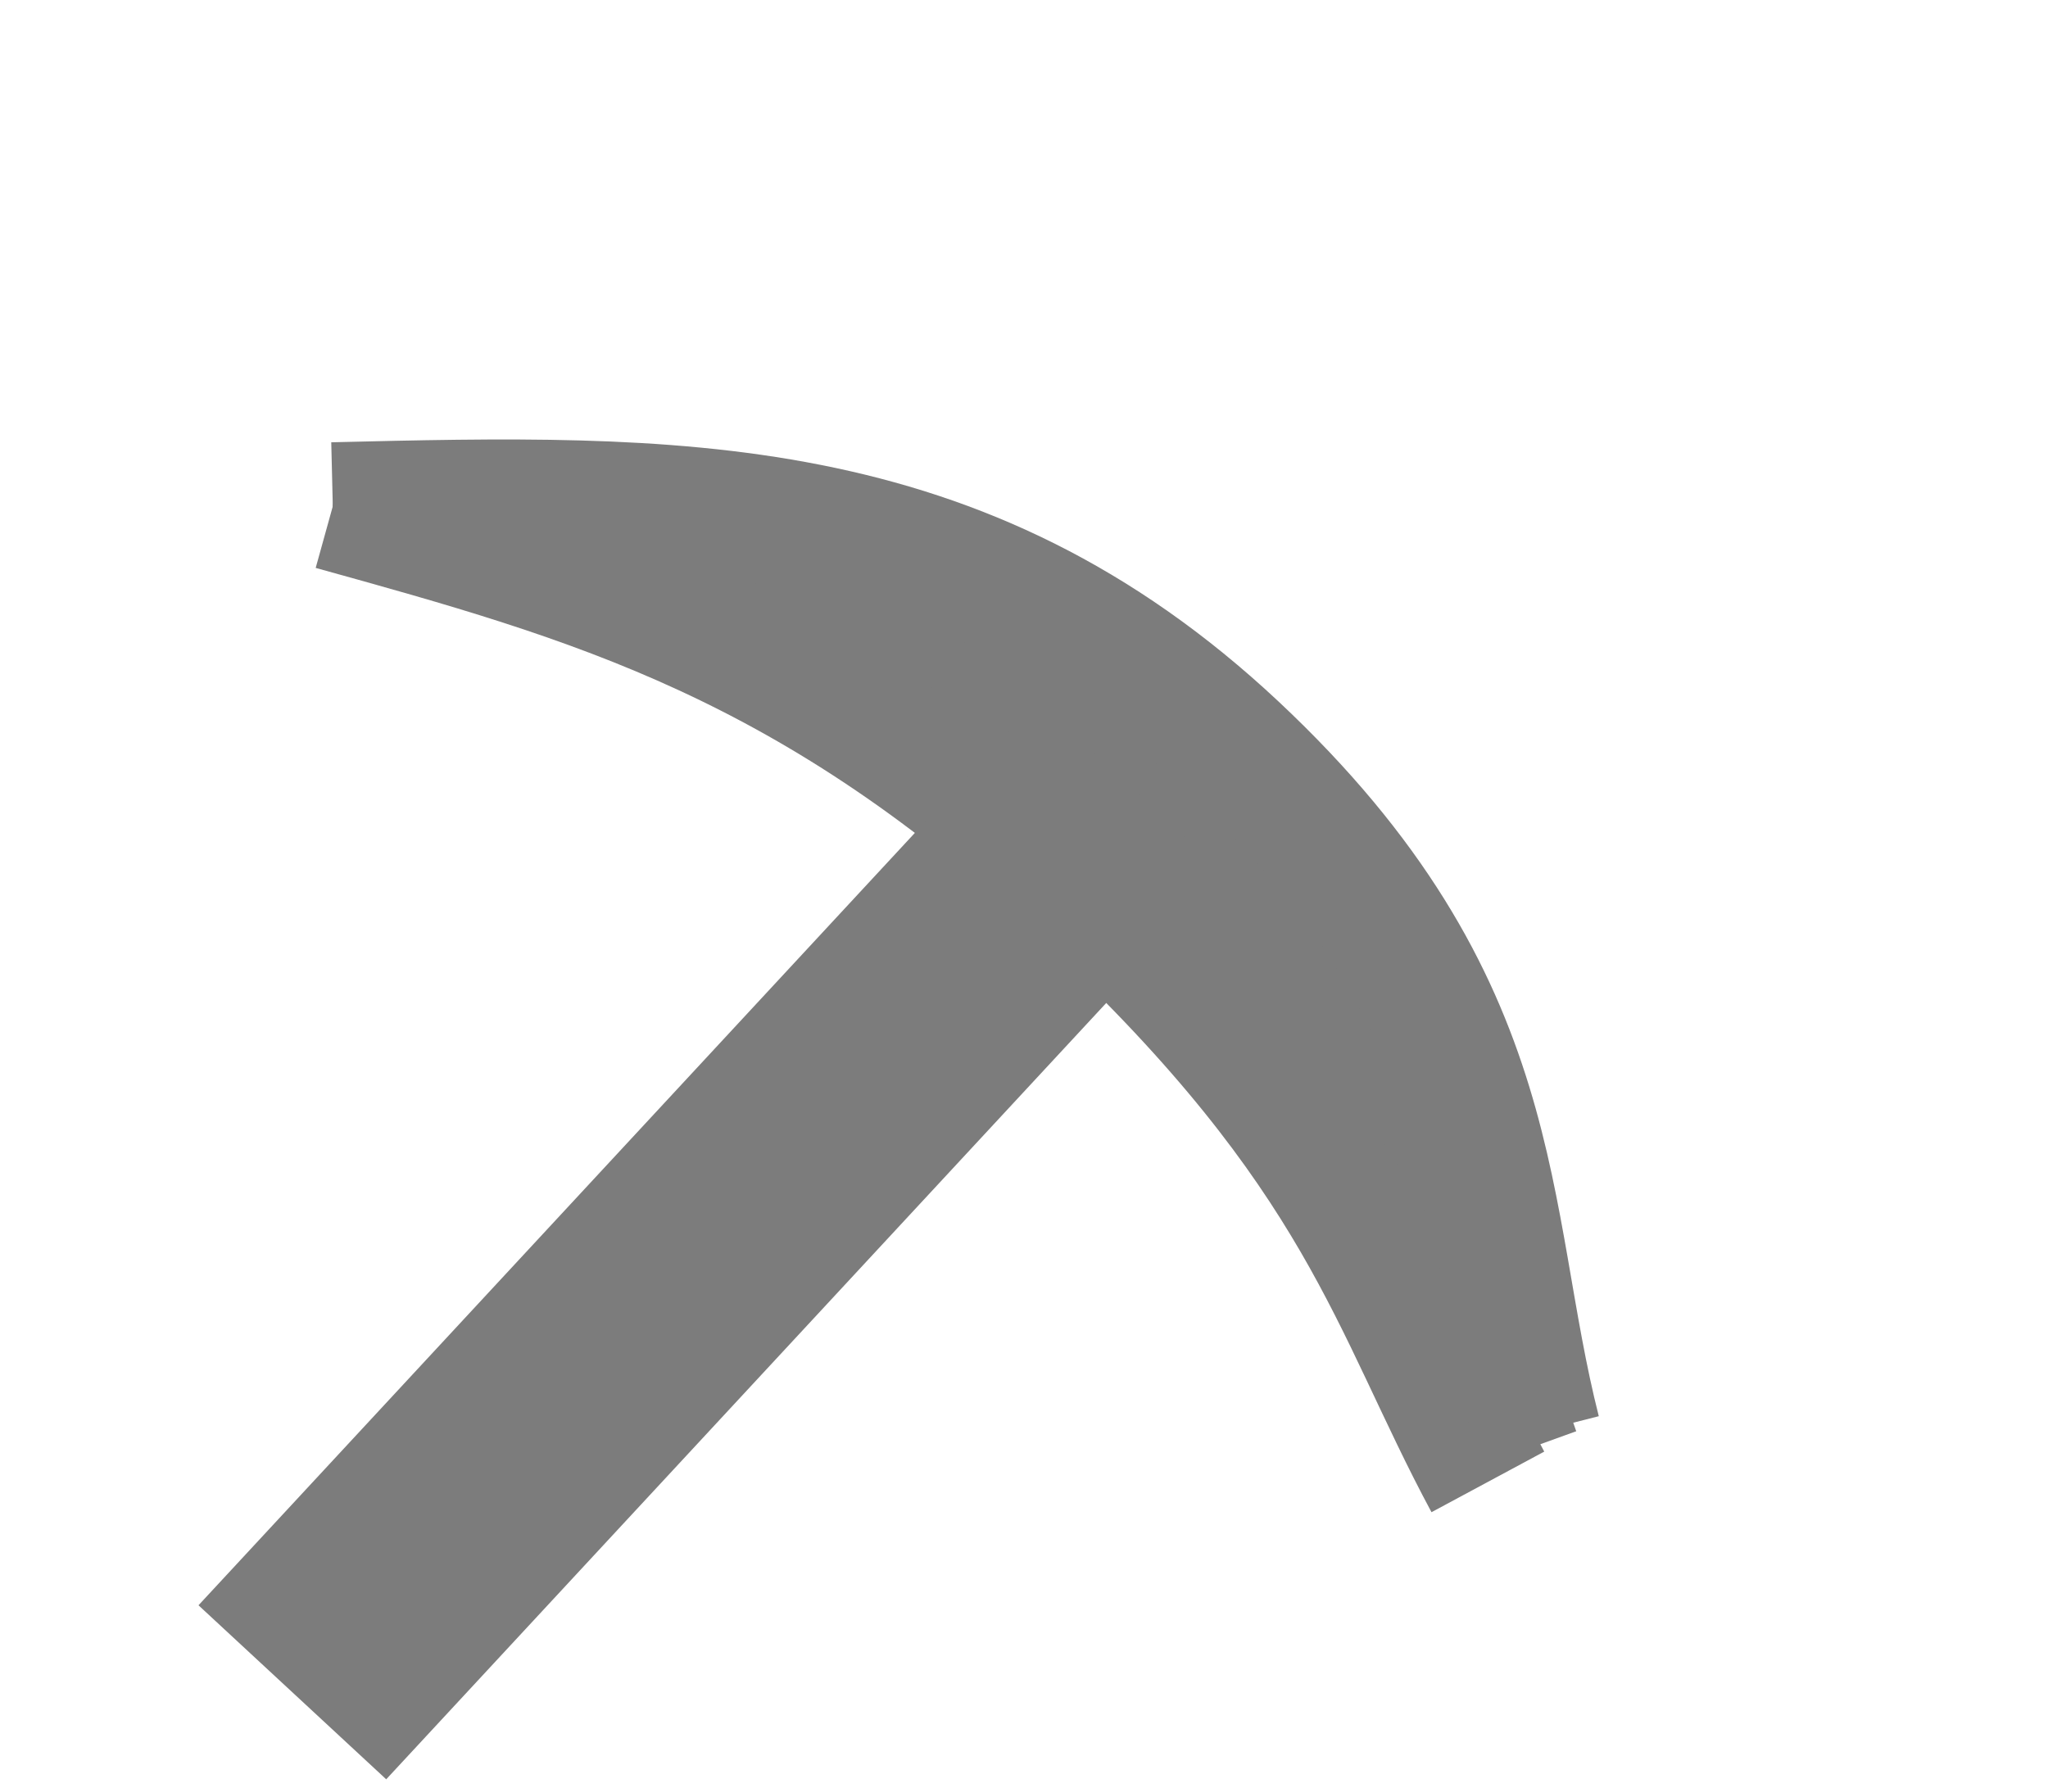 <svg width="8" height="7" viewBox="0 0 8 7" fill="none" xmlns="http://www.w3.org/2000/svg">
    <path
        d="M5.922 5.677C5.639 4.893 5.654 4.175 4.581 3.169C3.508 2.164 2.497 2.079 1.3 1.977"
        stroke="#7C7C7C" stroke-width="0.5" />
    <path
        d="M5.812 5.79C5.44 5.098 5.327 4.509 4.254 3.504C3.181 2.499 2.32 2.261 1.3 1.978"
        stroke="#7C7C7C" stroke-width="0.5" />
    <path
        d="M6.003 5.595C5.786 4.743 5.896 3.929 4.823 2.923C3.75 1.918 2.628 1.946 1.3 1.978"
        stroke="#7C7C7C" stroke-width="0.5" />
    <path d="M4.419 3.078L1.142 6.612" stroke="#7C7C7C" />
</svg>